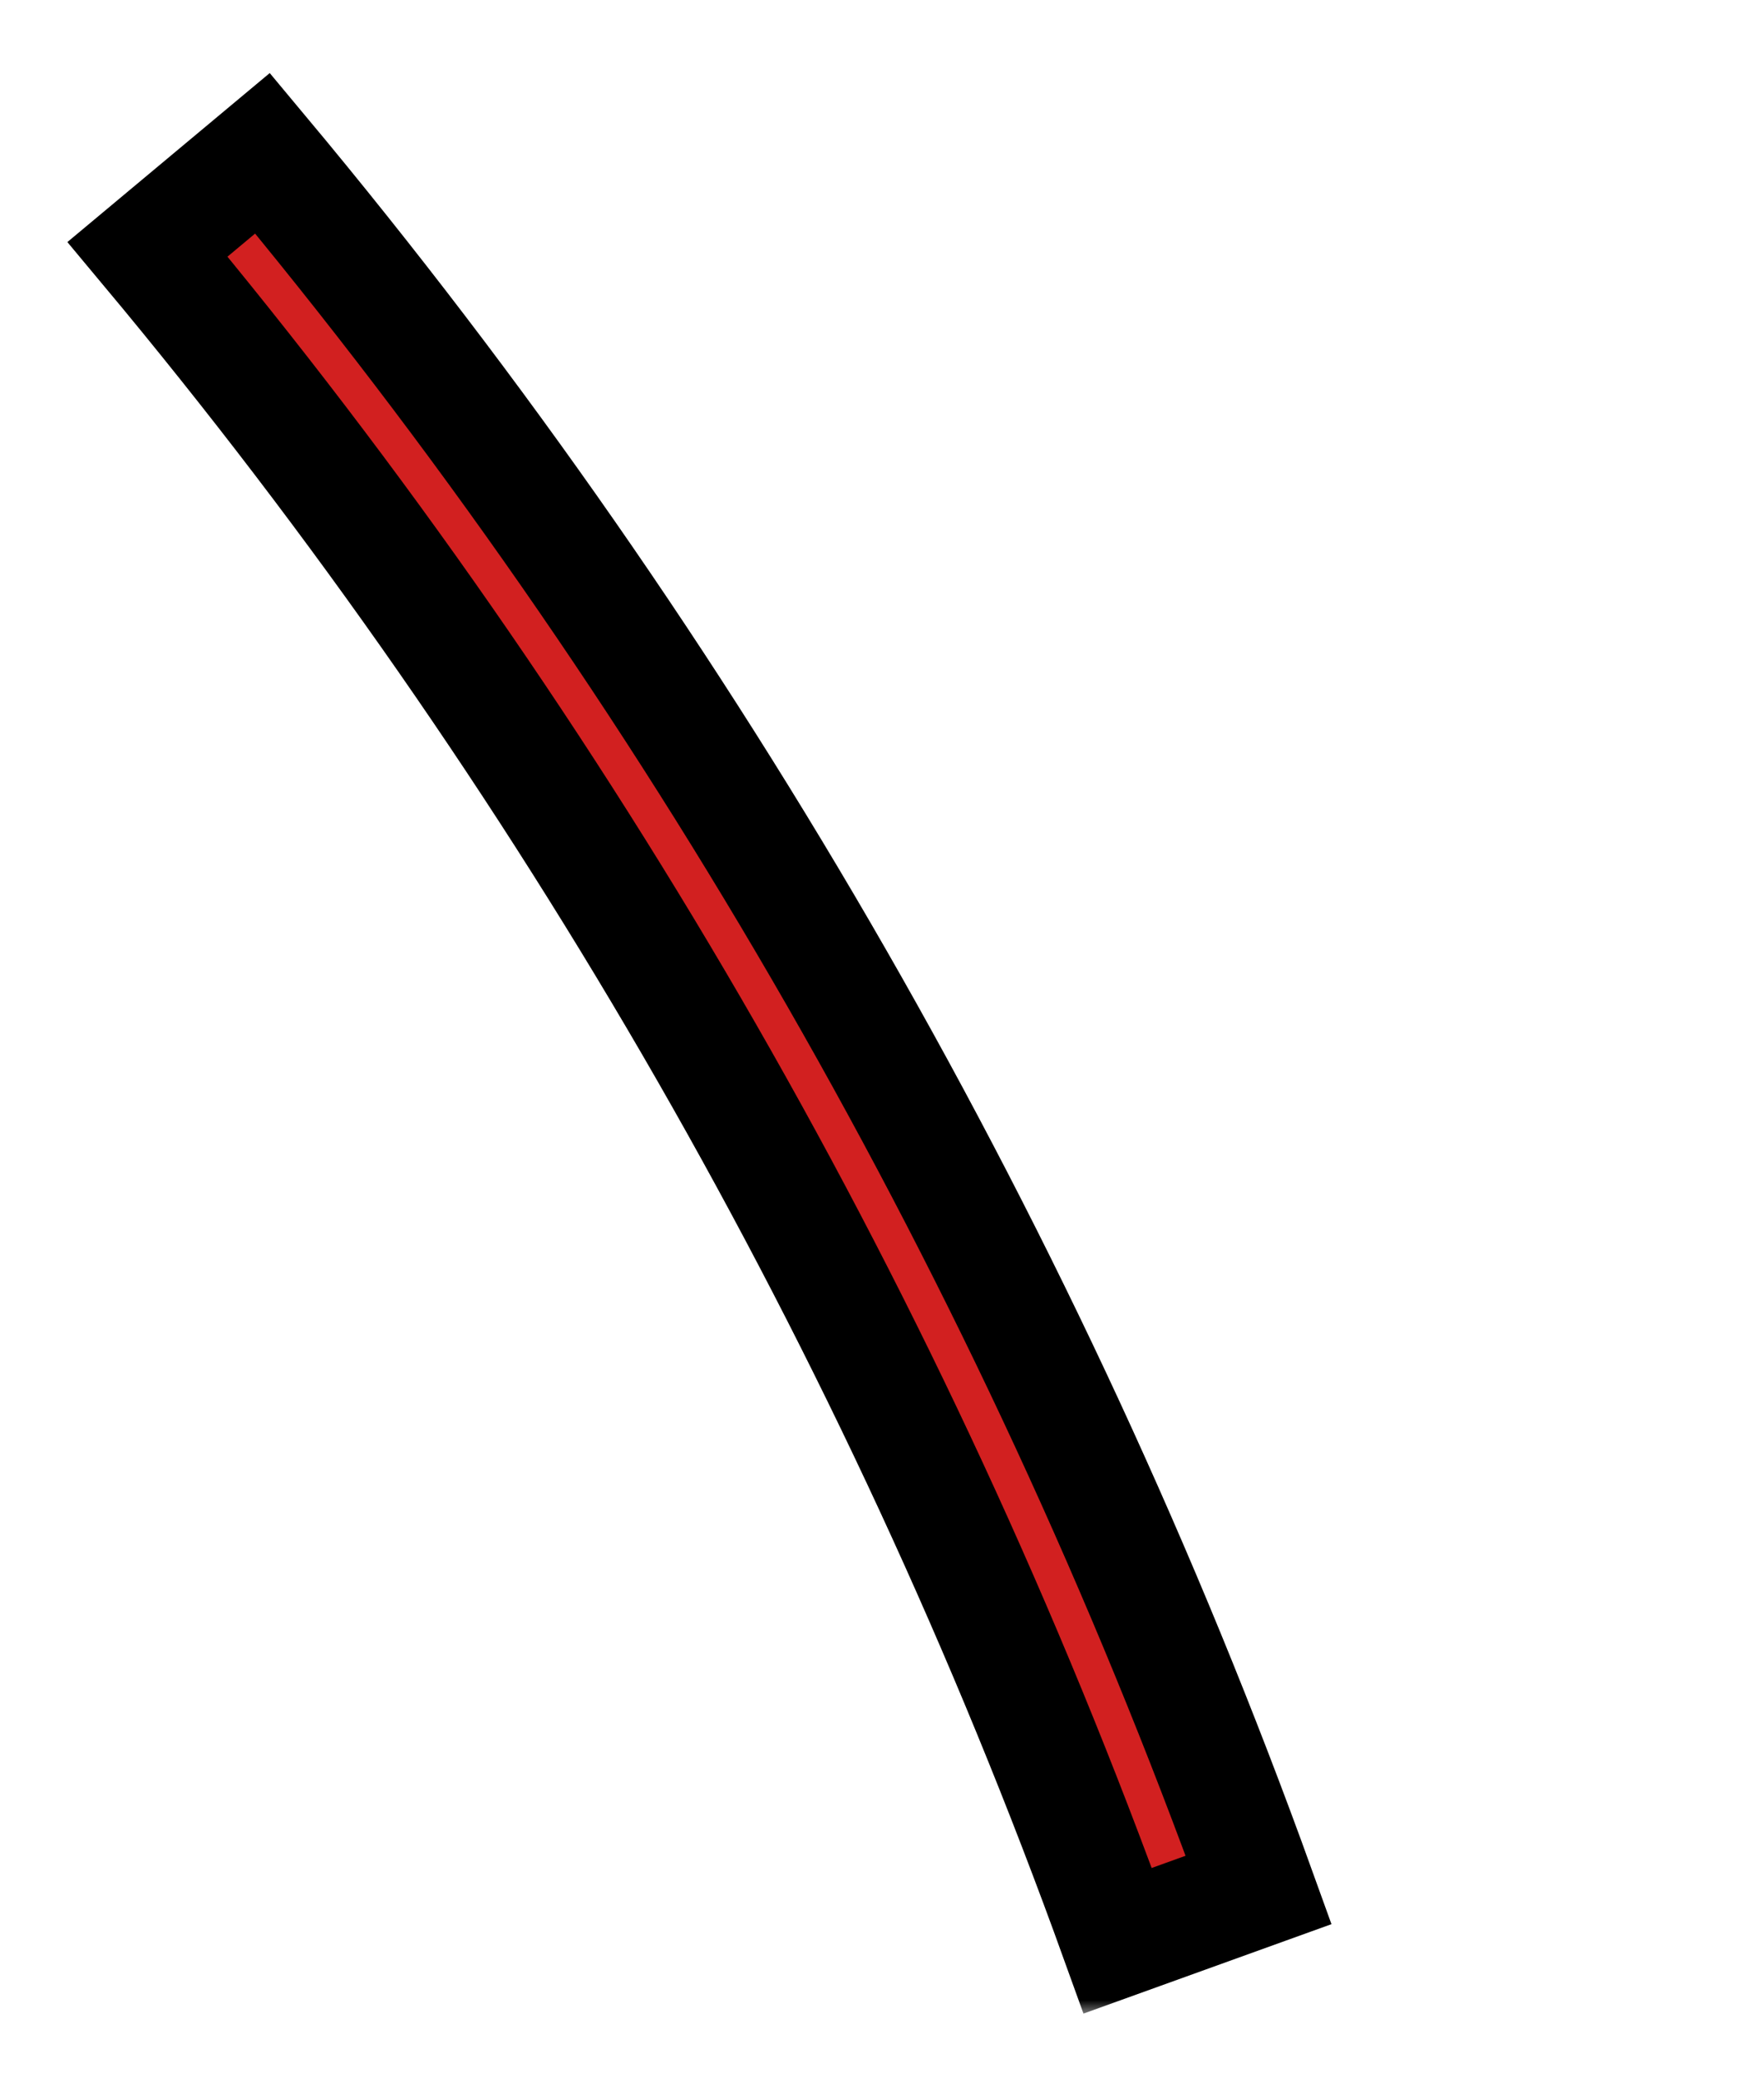 <svg width="62" height="73" viewBox="0 0 62 73" fill="none" xmlns="http://www.w3.org/2000/svg">
<g clip-path="url(#clip0_18661_34284)">
<mask id="path-1-outside-1_18661_34284" maskUnits="userSpaceOnUse" x="1.772" y="1.773" width="46" height="69" fill="black">
<rect fill="white" x="1.772" y="1.773" width="46" height="69"/>
<path d="M9.227 5.384C24.373 23.522 36.222 44.174 44.238 66.403L39.284 68.189C31.477 46.539 19.936 26.425 5.185 8.759L9.227 5.384Z"/>
</mask>
<path d="M9.227 5.384C24.373 23.522 36.222 44.174 44.238 66.403L39.284 68.189C31.477 46.539 19.936 26.425 5.185 8.759L9.227 5.384Z" fill="#D22020"/>
<path d="M9.227 5.384C24.373 23.522 36.222 44.174 44.238 66.403L39.284 68.189C31.477 46.539 19.936 26.425 5.185 8.759L9.227 5.384Z" stroke="black" stroke-width="4" mask="url(#path-1-outside-1_18661_34284)"/>
</g>
<defs>
<clipPath id="clip0_18661_34284">
<rect width="62" height="73" fill="white"/>
</clipPath>
</defs>
</svg>

